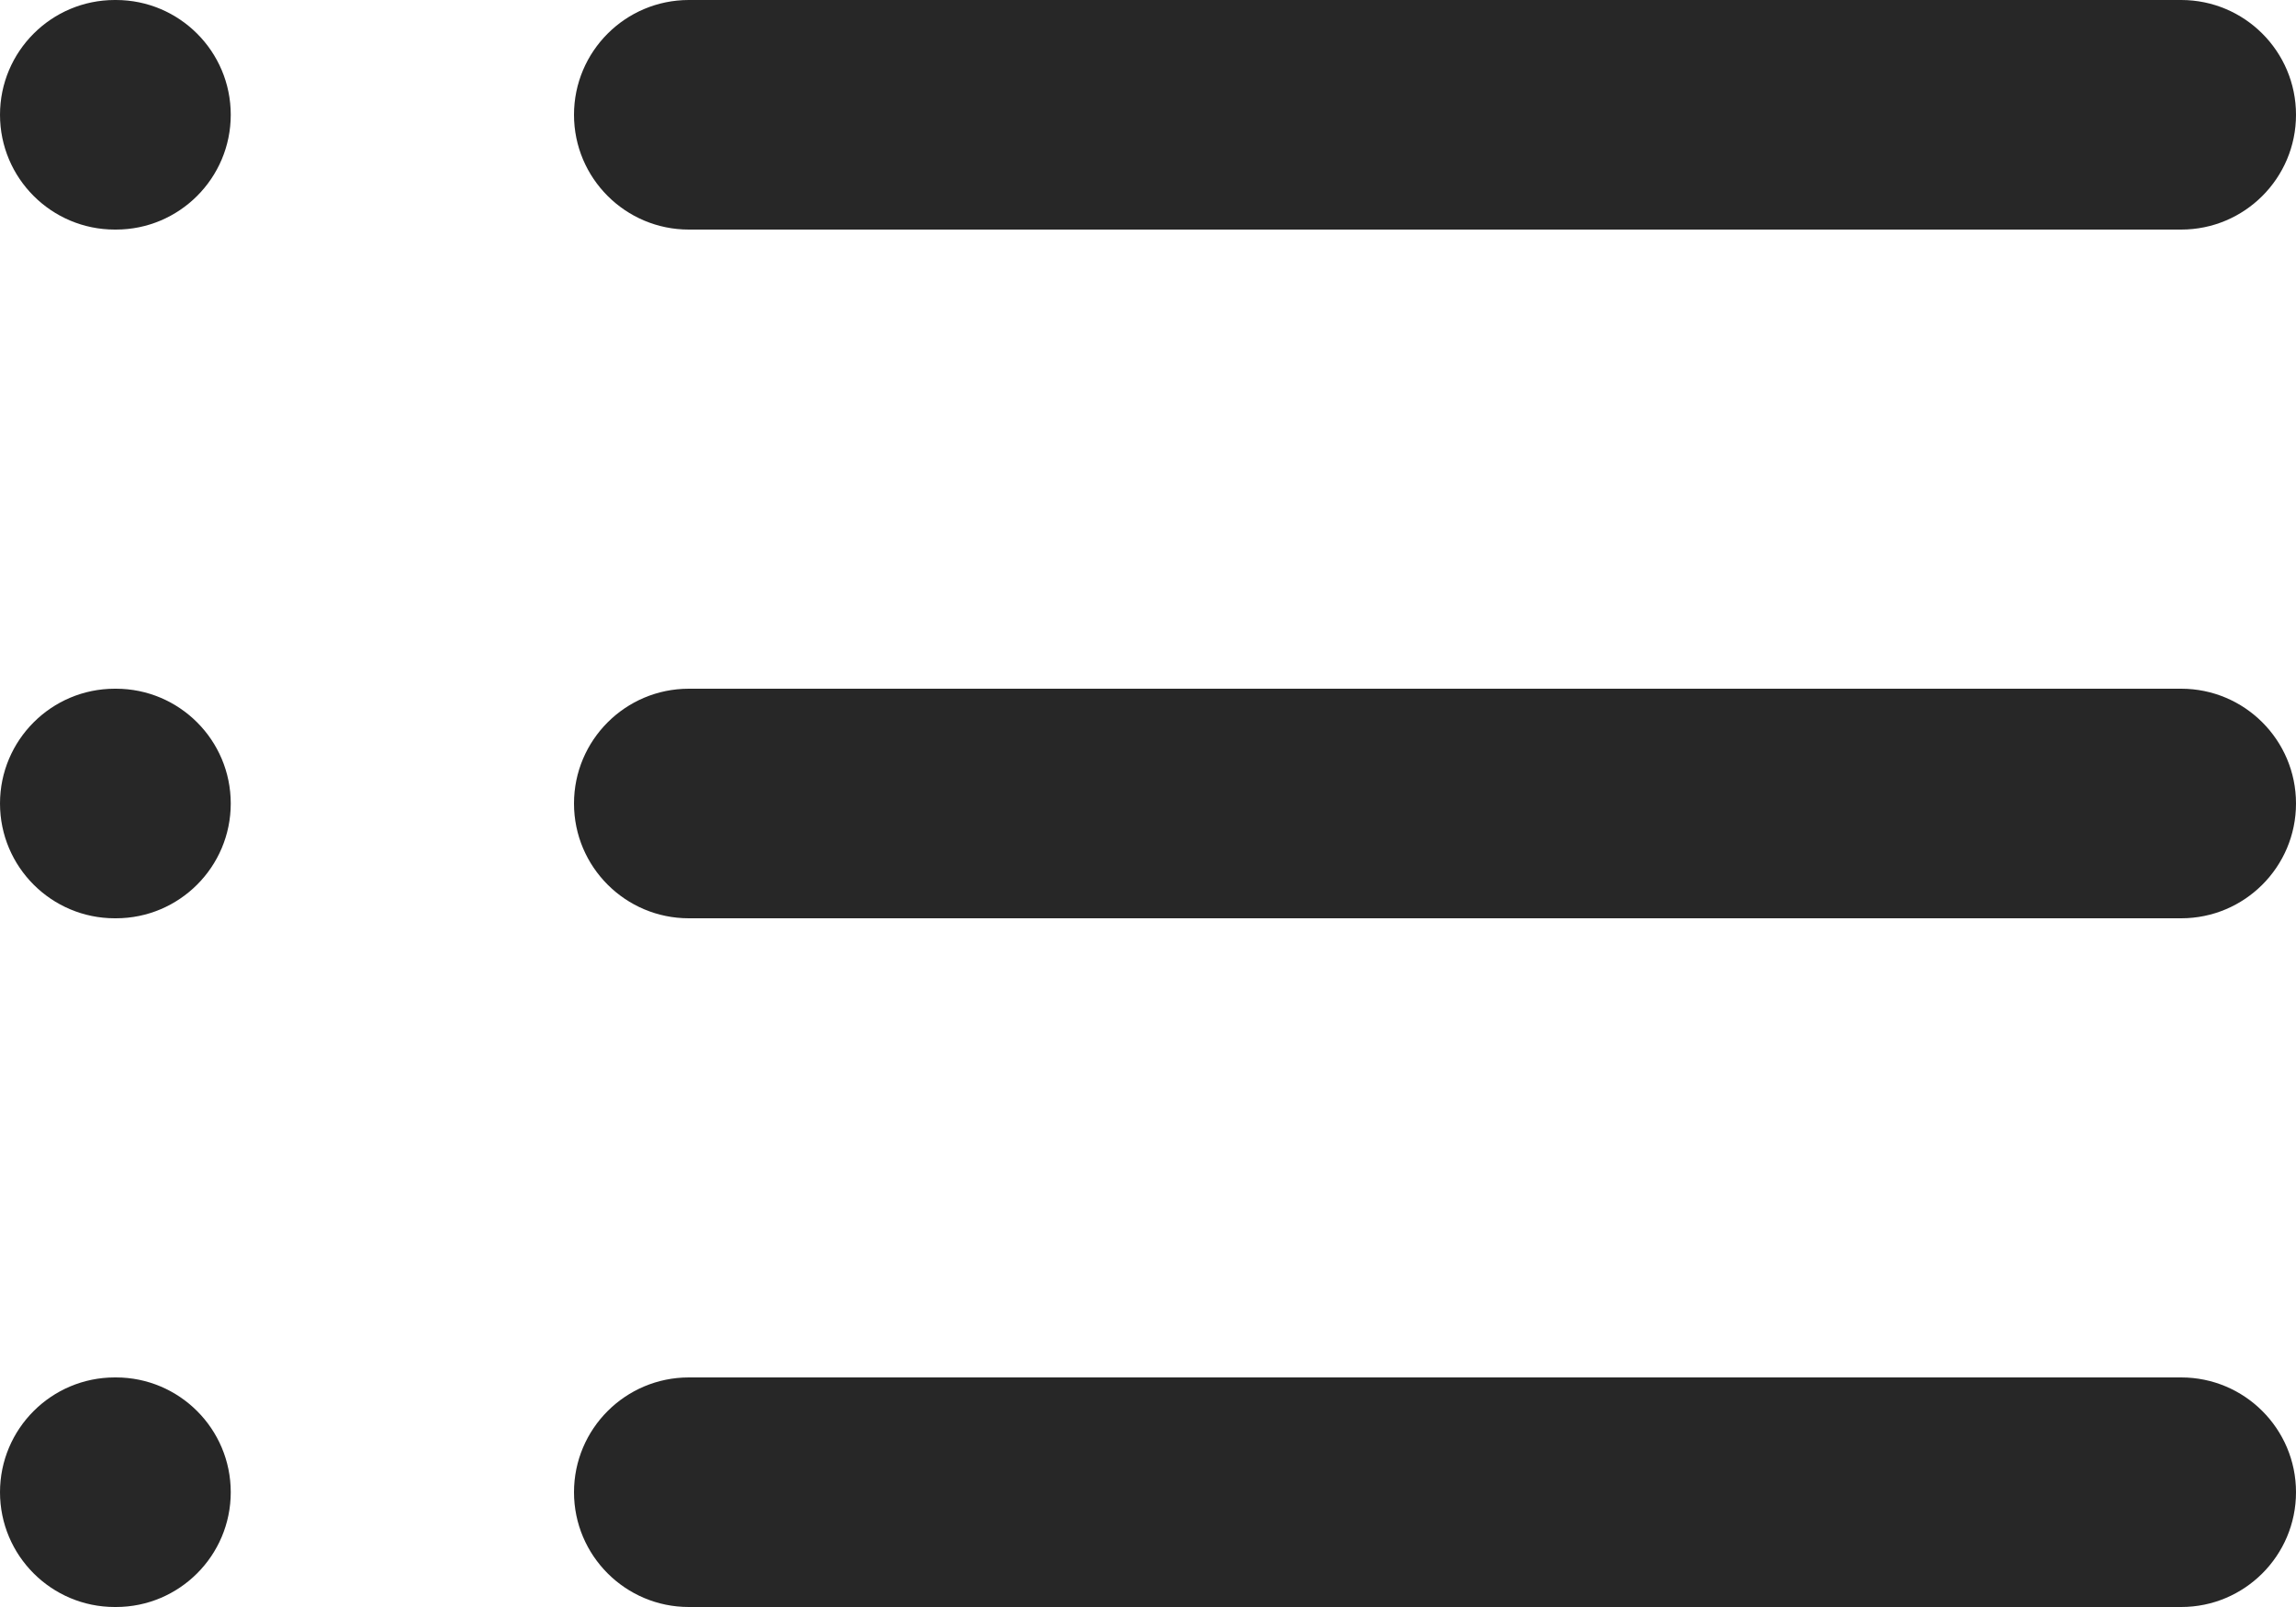 <svg width="20" height="14" viewBox="0 0 20 14" fill="none" xmlns="http://www.w3.org/2000/svg">
<path fill-rule="evenodd" clip-rule="evenodd" d="M5 1C5 0.448 5.448 0 6 0H19C19.552 0 20 0.448 20 1C20 1.552 19.552 2 19 2H6C5.448 2 5 1.552 5 1Z" fill="#272727"/>
<path fill-rule="evenodd" clip-rule="evenodd" d="M5 7C5 6.448 5.448 6 6 6H19C19.552 6 20 6.448 20 7C20 7.552 19.552 8 19 8H6C5.448 8 5 7.552 5 7Z" fill="#272727"/>
<path fill-rule="evenodd" clip-rule="evenodd" d="M5 13C5 12.448 5.448 12 6 12H19C19.552 12 20 12.448 20 13C20 13.552 19.552 14 19 14H6C5.448 14 5 13.552 5 13Z" fill="#272727"/>
<path fill-rule="evenodd" clip-rule="evenodd" d="M0 1C0 0.448 0.448 0 1 0H1.01C1.562 0 2.01 0.448 2.01 1C2.01 1.552 1.562 2 1.01 2H1C0.448 2 0 1.552 0 1Z" fill="#272727"/>
<path fill-rule="evenodd" clip-rule="evenodd" d="M0 7C0 6.448 0.448 6 1 6H1.01C1.562 6 2.01 6.448 2.01 7C2.01 7.552 1.562 8 1.01 8H1C0.448 8 0 7.552 0 7Z" fill="#272727"/>
<path fill-rule="evenodd" clip-rule="evenodd" d="M0 13C0 12.448 0.448 12 1 12H1.01C1.562 12 2.01 12.448 2.01 13C2.01 13.552 1.562 14 1.01 14H1C0.448 14 0 13.552 0 13Z" fill="#272727"/>
</svg>
